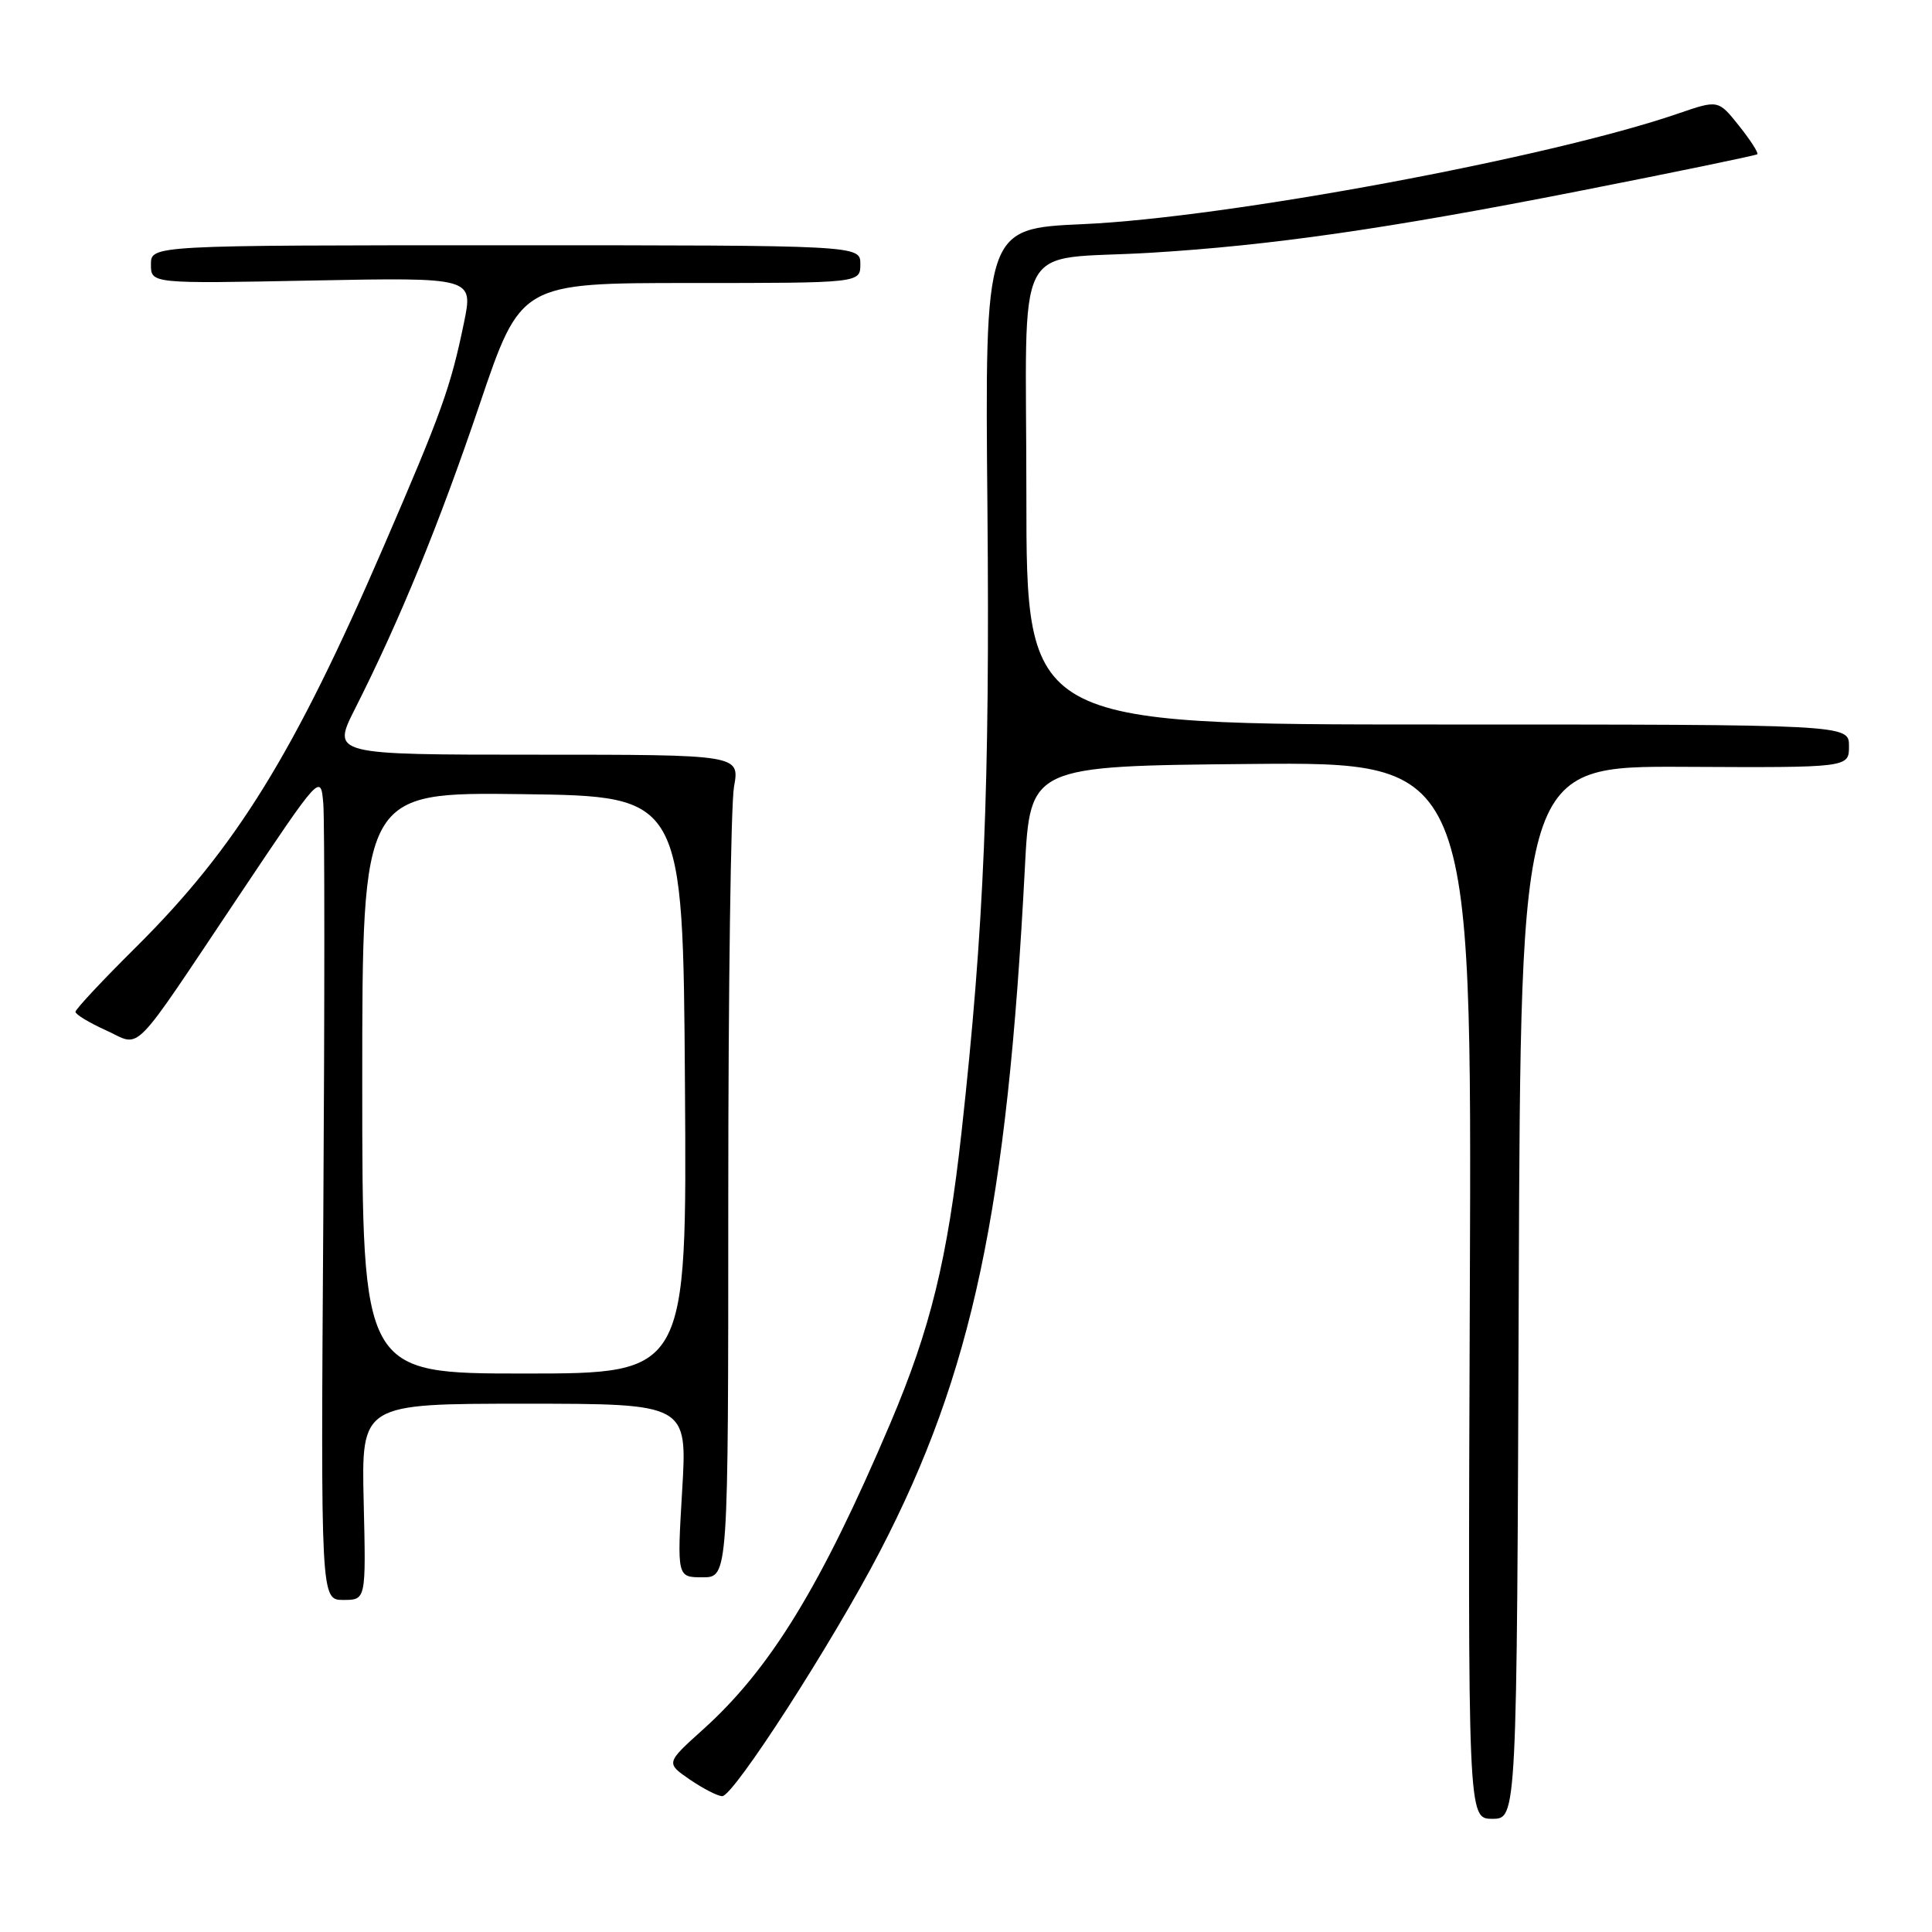 <?xml version="1.0" encoding="UTF-8" standalone="no"?>
<!DOCTYPE svg PUBLIC "-//W3C//DTD SVG 1.1//EN" "http://www.w3.org/Graphics/SVG/1.1/DTD/svg11.dtd" >
<svg xmlns="http://www.w3.org/2000/svg" xmlns:xlink="http://www.w3.org/1999/xlink" version="1.1" viewBox="0 0 256 256">
 <g >
 <path fill="currentColor"
d=" M 201.24 171.25 C 201.50 101.50 201.50 101.50 223.25 101.61 C 245.00 101.72 245.00 101.72 245.00 98.86 C 245.00 96.00 245.00 96.00 190.50 96.00 C 136.00 96.00 136.00 96.00 136.00 65.55 C 136.00 30.59 133.93 34.61 152.50 33.49 C 168.45 32.52 183.81 30.31 209.00 25.36 C 221.93 22.82 232.66 20.60 232.85 20.44 C 233.04 20.27 231.95 18.58 230.44 16.68 C 227.68 13.22 227.68 13.22 222.38 15.04 C 205.37 20.90 162.52 28.86 143.50 29.70 C 130.50 30.28 130.50 30.28 130.84 67.39 C 131.17 104.23 130.40 122.89 127.41 150.00 C 125.54 166.90 123.31 176.01 117.97 188.60 C 108.81 210.14 102.08 221.14 93.15 229.17 C 88.22 233.61 88.22 233.61 91.42 235.81 C 93.18 237.01 95.11 238.00 95.70 238.00 C 97.21 238.00 110.33 217.63 116.60 205.56 C 128.85 181.96 133.46 160.24 135.80 115.00 C 136.50 101.50 136.50 101.50 165.76 101.23 C 195.03 100.97 195.03 100.97 194.76 170.99 C 194.50 241.00 194.50 241.00 197.74 241.00 C 200.99 241.00 200.99 241.00 201.24 171.25 Z  M 48.19 199.00 C 47.89 186.00 47.89 186.00 69.49 186.00 C 91.08 186.00 91.08 186.00 90.39 197.50 C 89.71 209.00 89.71 209.00 93.10 209.00 C 96.50 209.00 96.50 209.00 96.50 158.75 C 96.50 131.11 96.84 106.59 97.26 104.25 C 98.02 100.00 98.02 100.00 71.00 100.00 C 43.97 100.00 43.97 100.00 47.04 93.92 C 53.00 82.12 58.18 69.47 63.56 53.57 C 69.00 37.50 69.00 37.50 91.50 37.50 C 114.00 37.50 114.00 37.50 114.00 35.00 C 114.00 32.50 114.00 32.50 67.00 32.50 C 20.00 32.50 20.00 32.50 20.00 35.04 C 20.00 37.59 20.00 37.59 41.36 37.17 C 62.71 36.76 62.71 36.76 61.48 42.75 C 59.71 51.33 58.53 54.62 50.80 72.50 C 38.96 99.90 31.26 112.35 18.04 125.48 C 13.62 129.86 10.00 133.73 10.00 134.07 C 10.00 134.42 11.81 135.51 14.02 136.51 C 18.86 138.69 17.03 140.54 31.79 118.50 C 42.50 102.50 42.50 102.50 42.84 106.50 C 43.02 108.70 43.02 133.34 42.84 161.25 C 42.50 212.00 42.50 212.00 45.50 212.00 C 48.50 212.00 48.50 212.00 48.19 199.00 Z  M 48.00 143.48 C 48.00 104.96 48.00 104.96 69.25 105.23 C 90.50 105.50 90.50 105.50 90.76 143.75 C 91.02 182.00 91.02 182.00 69.51 182.00 C 48.00 182.00 48.00 182.00 48.00 143.48 Z "/>
</g>
</svg>